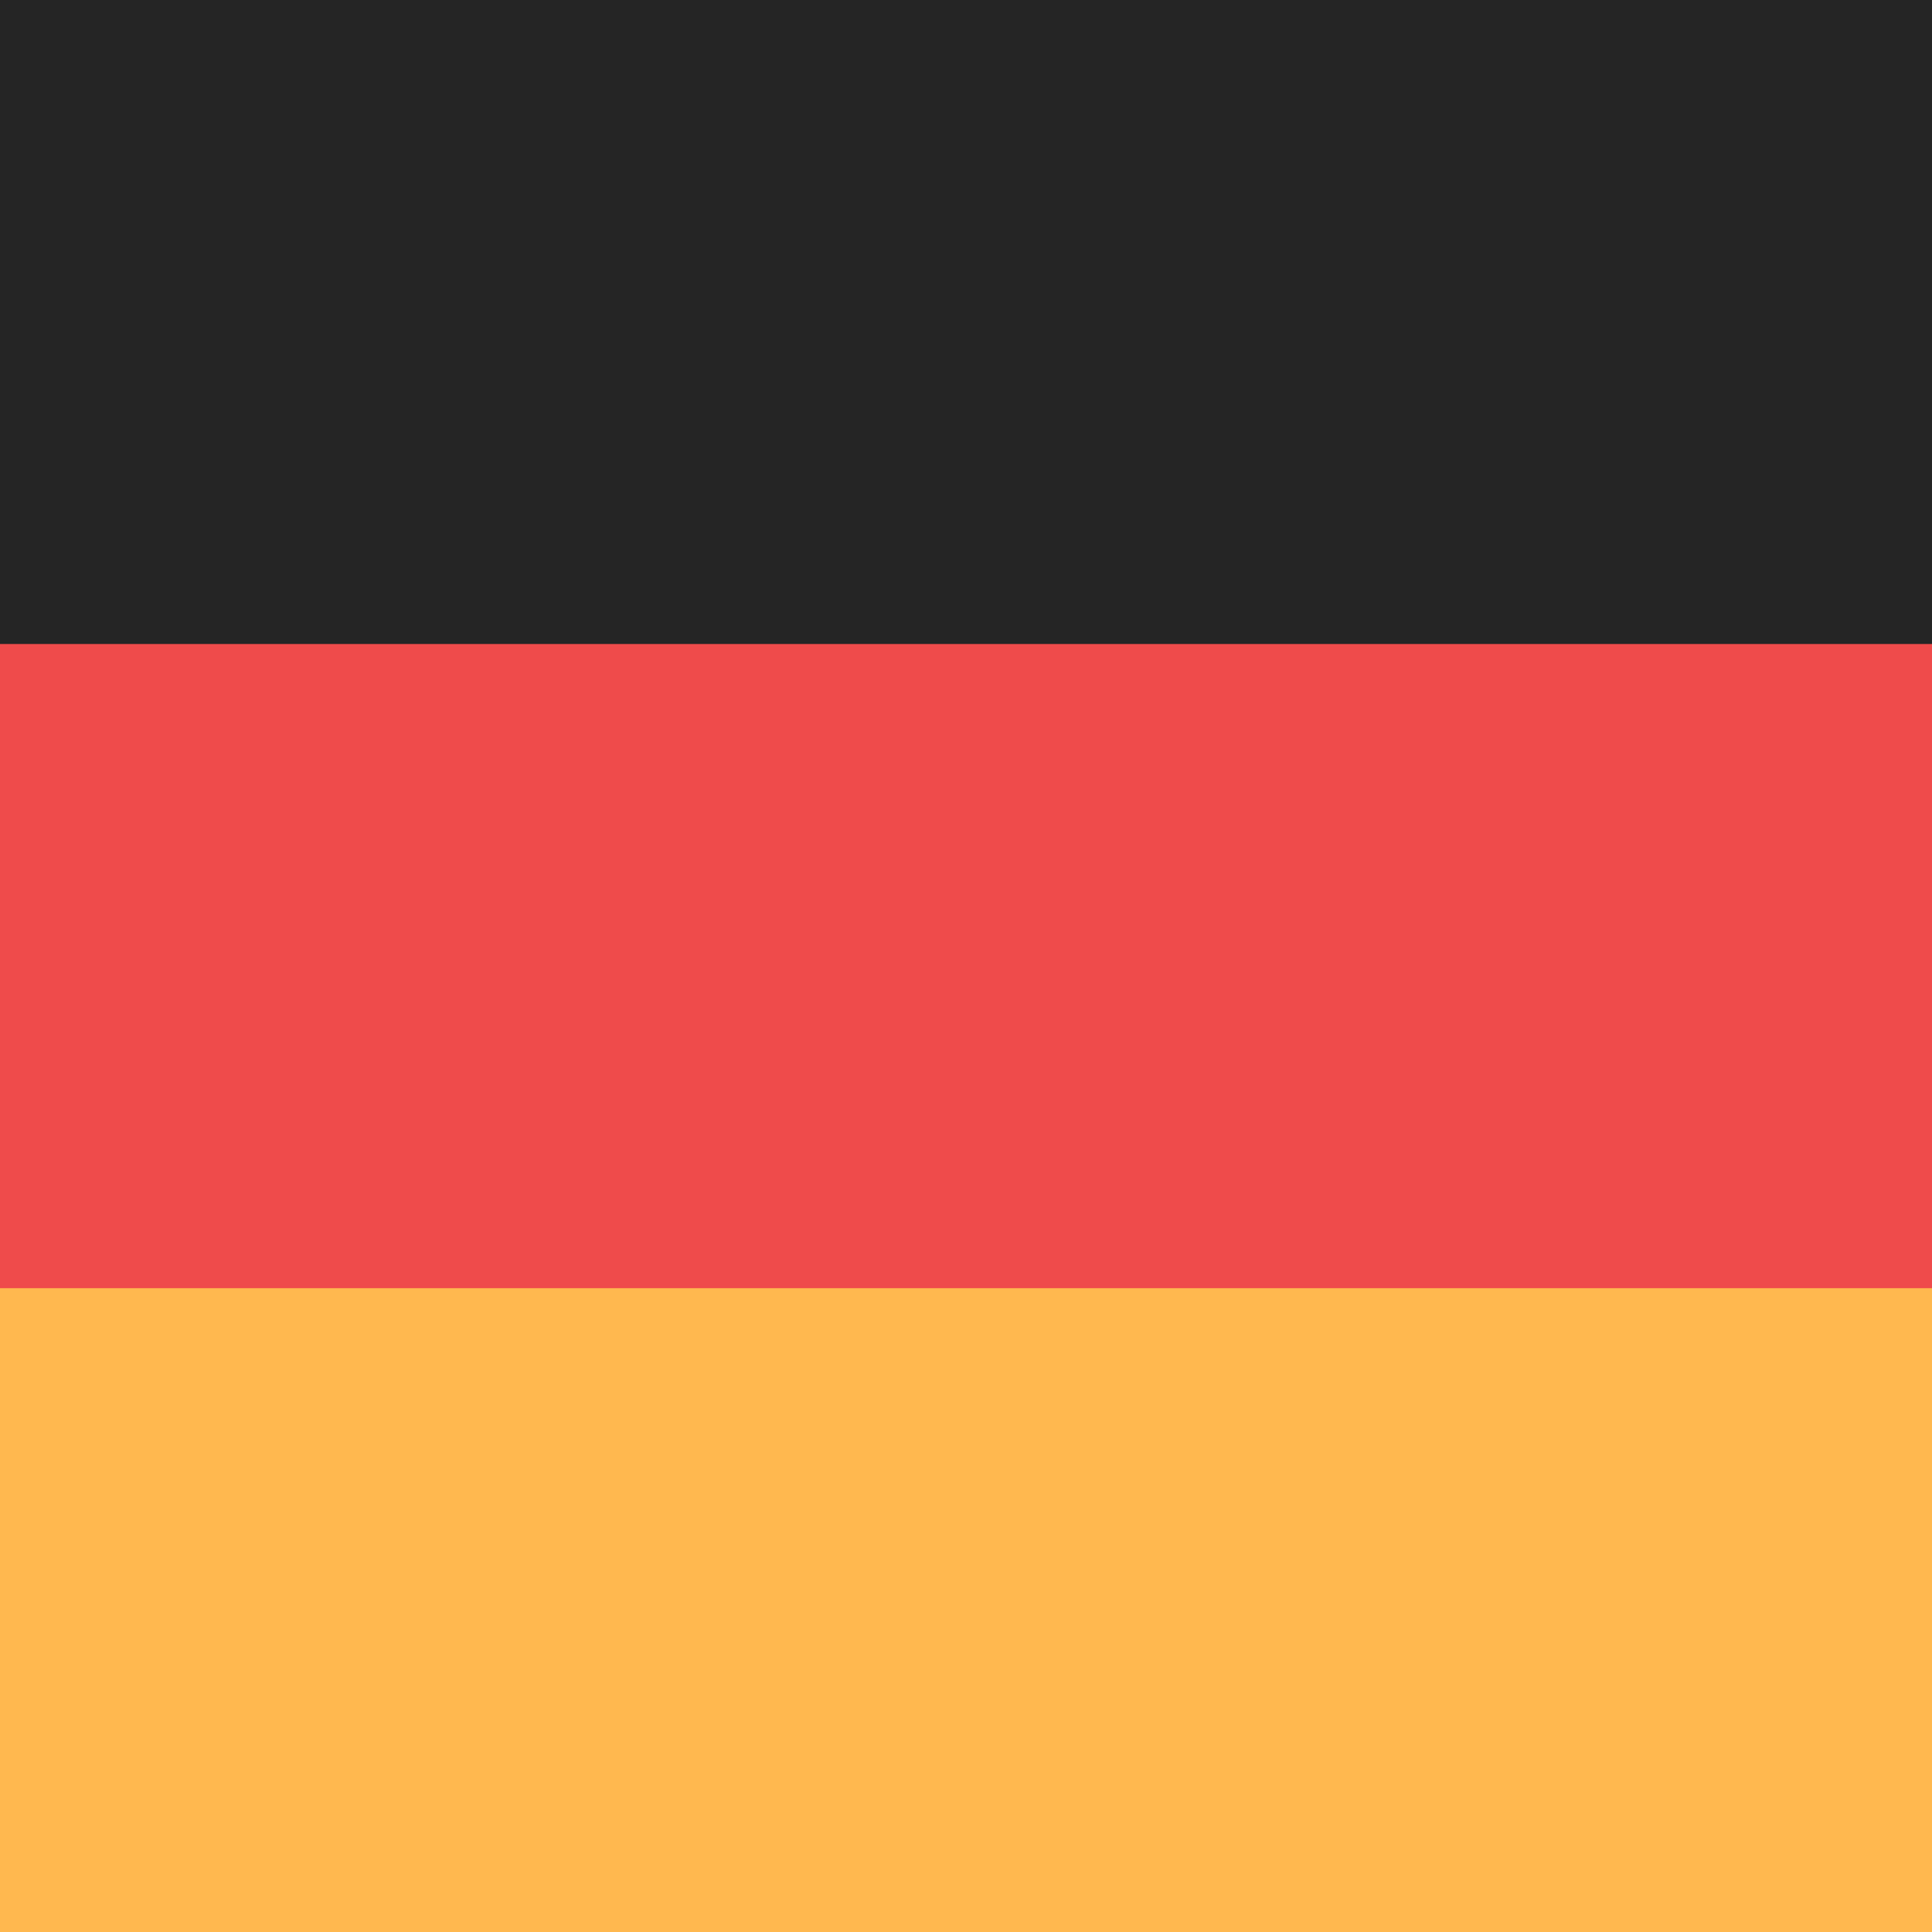 <svg width="300" height="300" viewBox="0 0 300 300" fill="none" xmlns="http://www.w3.org/2000/svg">
<g clip-path="url(#clip0)">
<rect width="300" height="300" fill="#EF4B4B"/>
<rect x="300" y="300" width="300" height="100" transform="rotate(-180 300 300)" fill="#FFB84F"/>
<rect x="300" y="200" width="300" height="100" transform="rotate(-180 300 200)" fill="#EF4B4B"/>
<rect x="300" y="100" width="300" height="100" transform="rotate(-180 300 100)" fill="#252525"/>
</g>
<defs>
<clipPath id="clip0">
<rect width="300" height="300" fill="white"/>
</clipPath>
</defs>
</svg>
